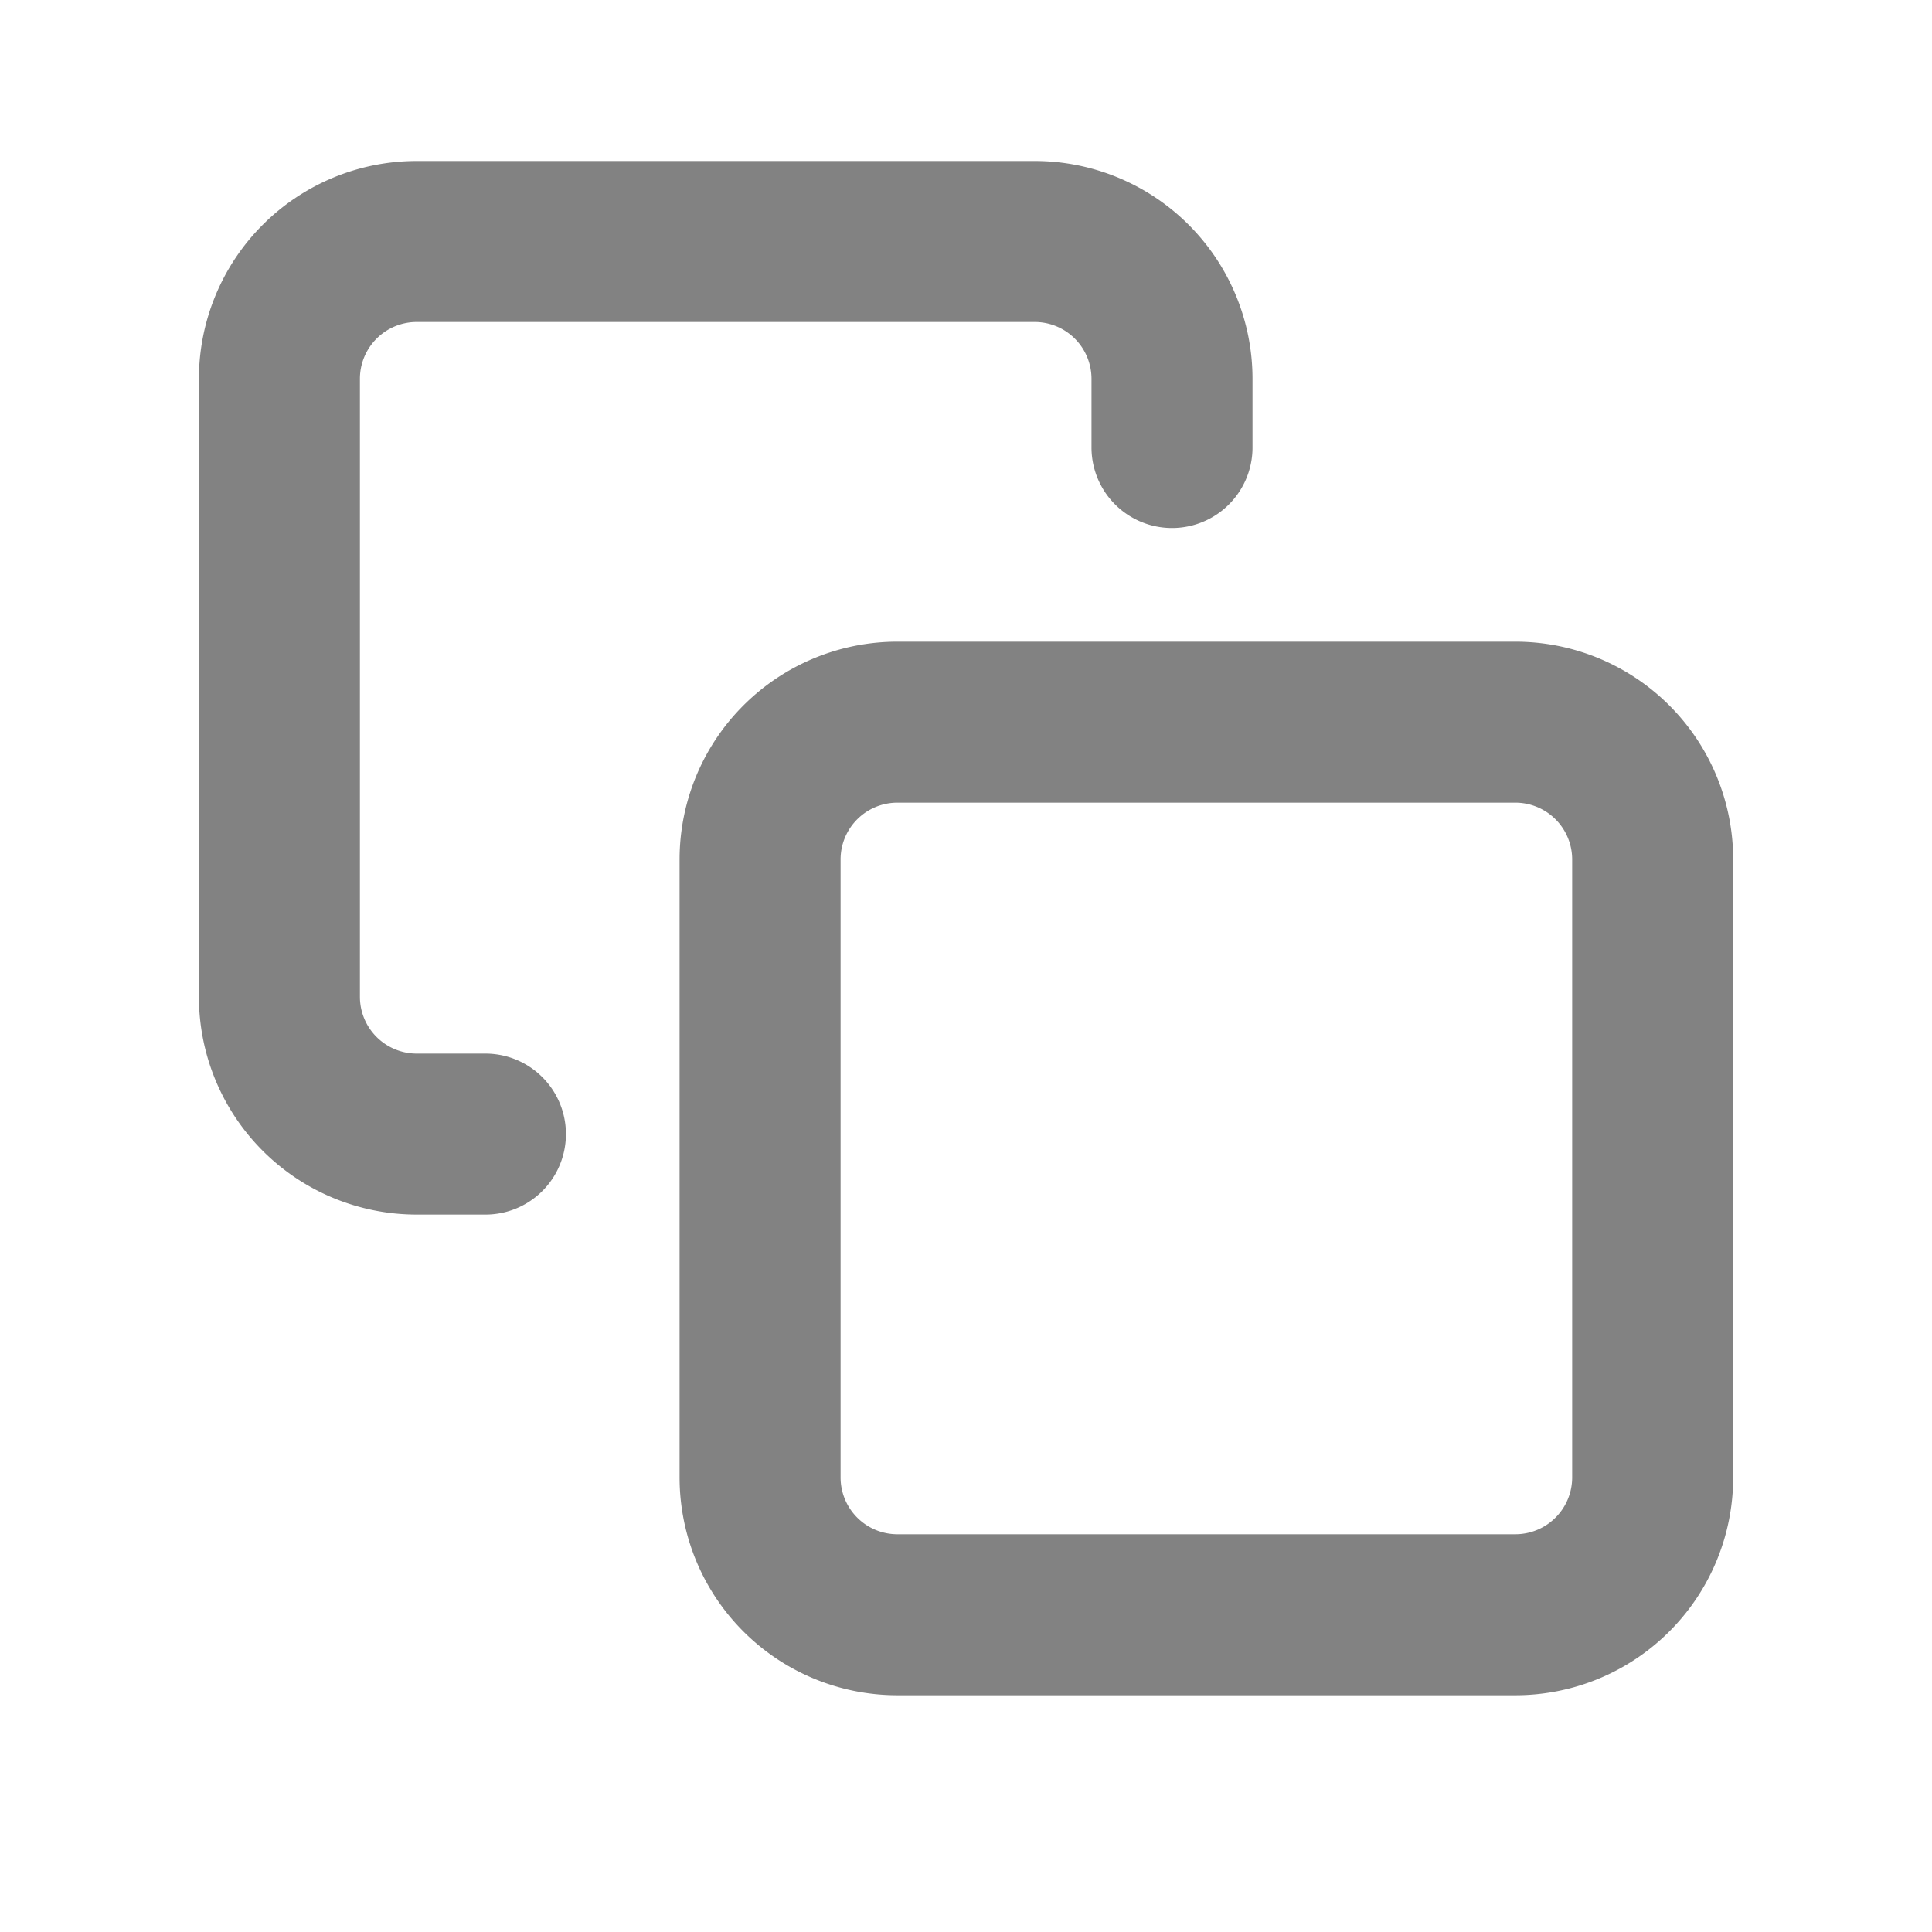 <svg xmlns="http://www.w3.org/2000/svg" width="24" height="24" viewBox="0 0 24 24">
  <g id="Copy" transform="translate(-1484 -235)">
    <rect id="Rectangle_1007" data-name="Rectangle 1007" width="24" height="24" transform="translate(1484 235)" fill="none"/>
    <g id="Icon_feather-copy" data-name="Icon feather-copy" transform="translate(1484.471 235)">
      <path id="Path_675" data-name="Path 675" d="M15.206,13.5h7.676a1.706,1.706,0,0,1,1.706,1.706v7.676a1.706,1.706,0,0,1-1.706,1.706H15.206A1.706,1.706,0,0,1,13.5,22.882V15.206A1.706,1.706,0,0,1,15.206,13.5Z" transform="translate(-4.529 -4.529)" fill="none" stroke="#828282" stroke-linecap="round" stroke-linejoin="round" stroke-width="2"/>
      <path id="Path_676" data-name="Path 676" d="M5.559,14.088H4.706A1.706,1.706,0,0,1,3,12.382V4.706A1.706,1.706,0,0,1,4.706,3h7.676a1.706,1.706,0,0,1,1.706,1.706v.853" fill="none" stroke="#828282" stroke-linecap="round" stroke-linejoin="round" stroke-width="2"/>
    </g>
  </g>
</svg>
